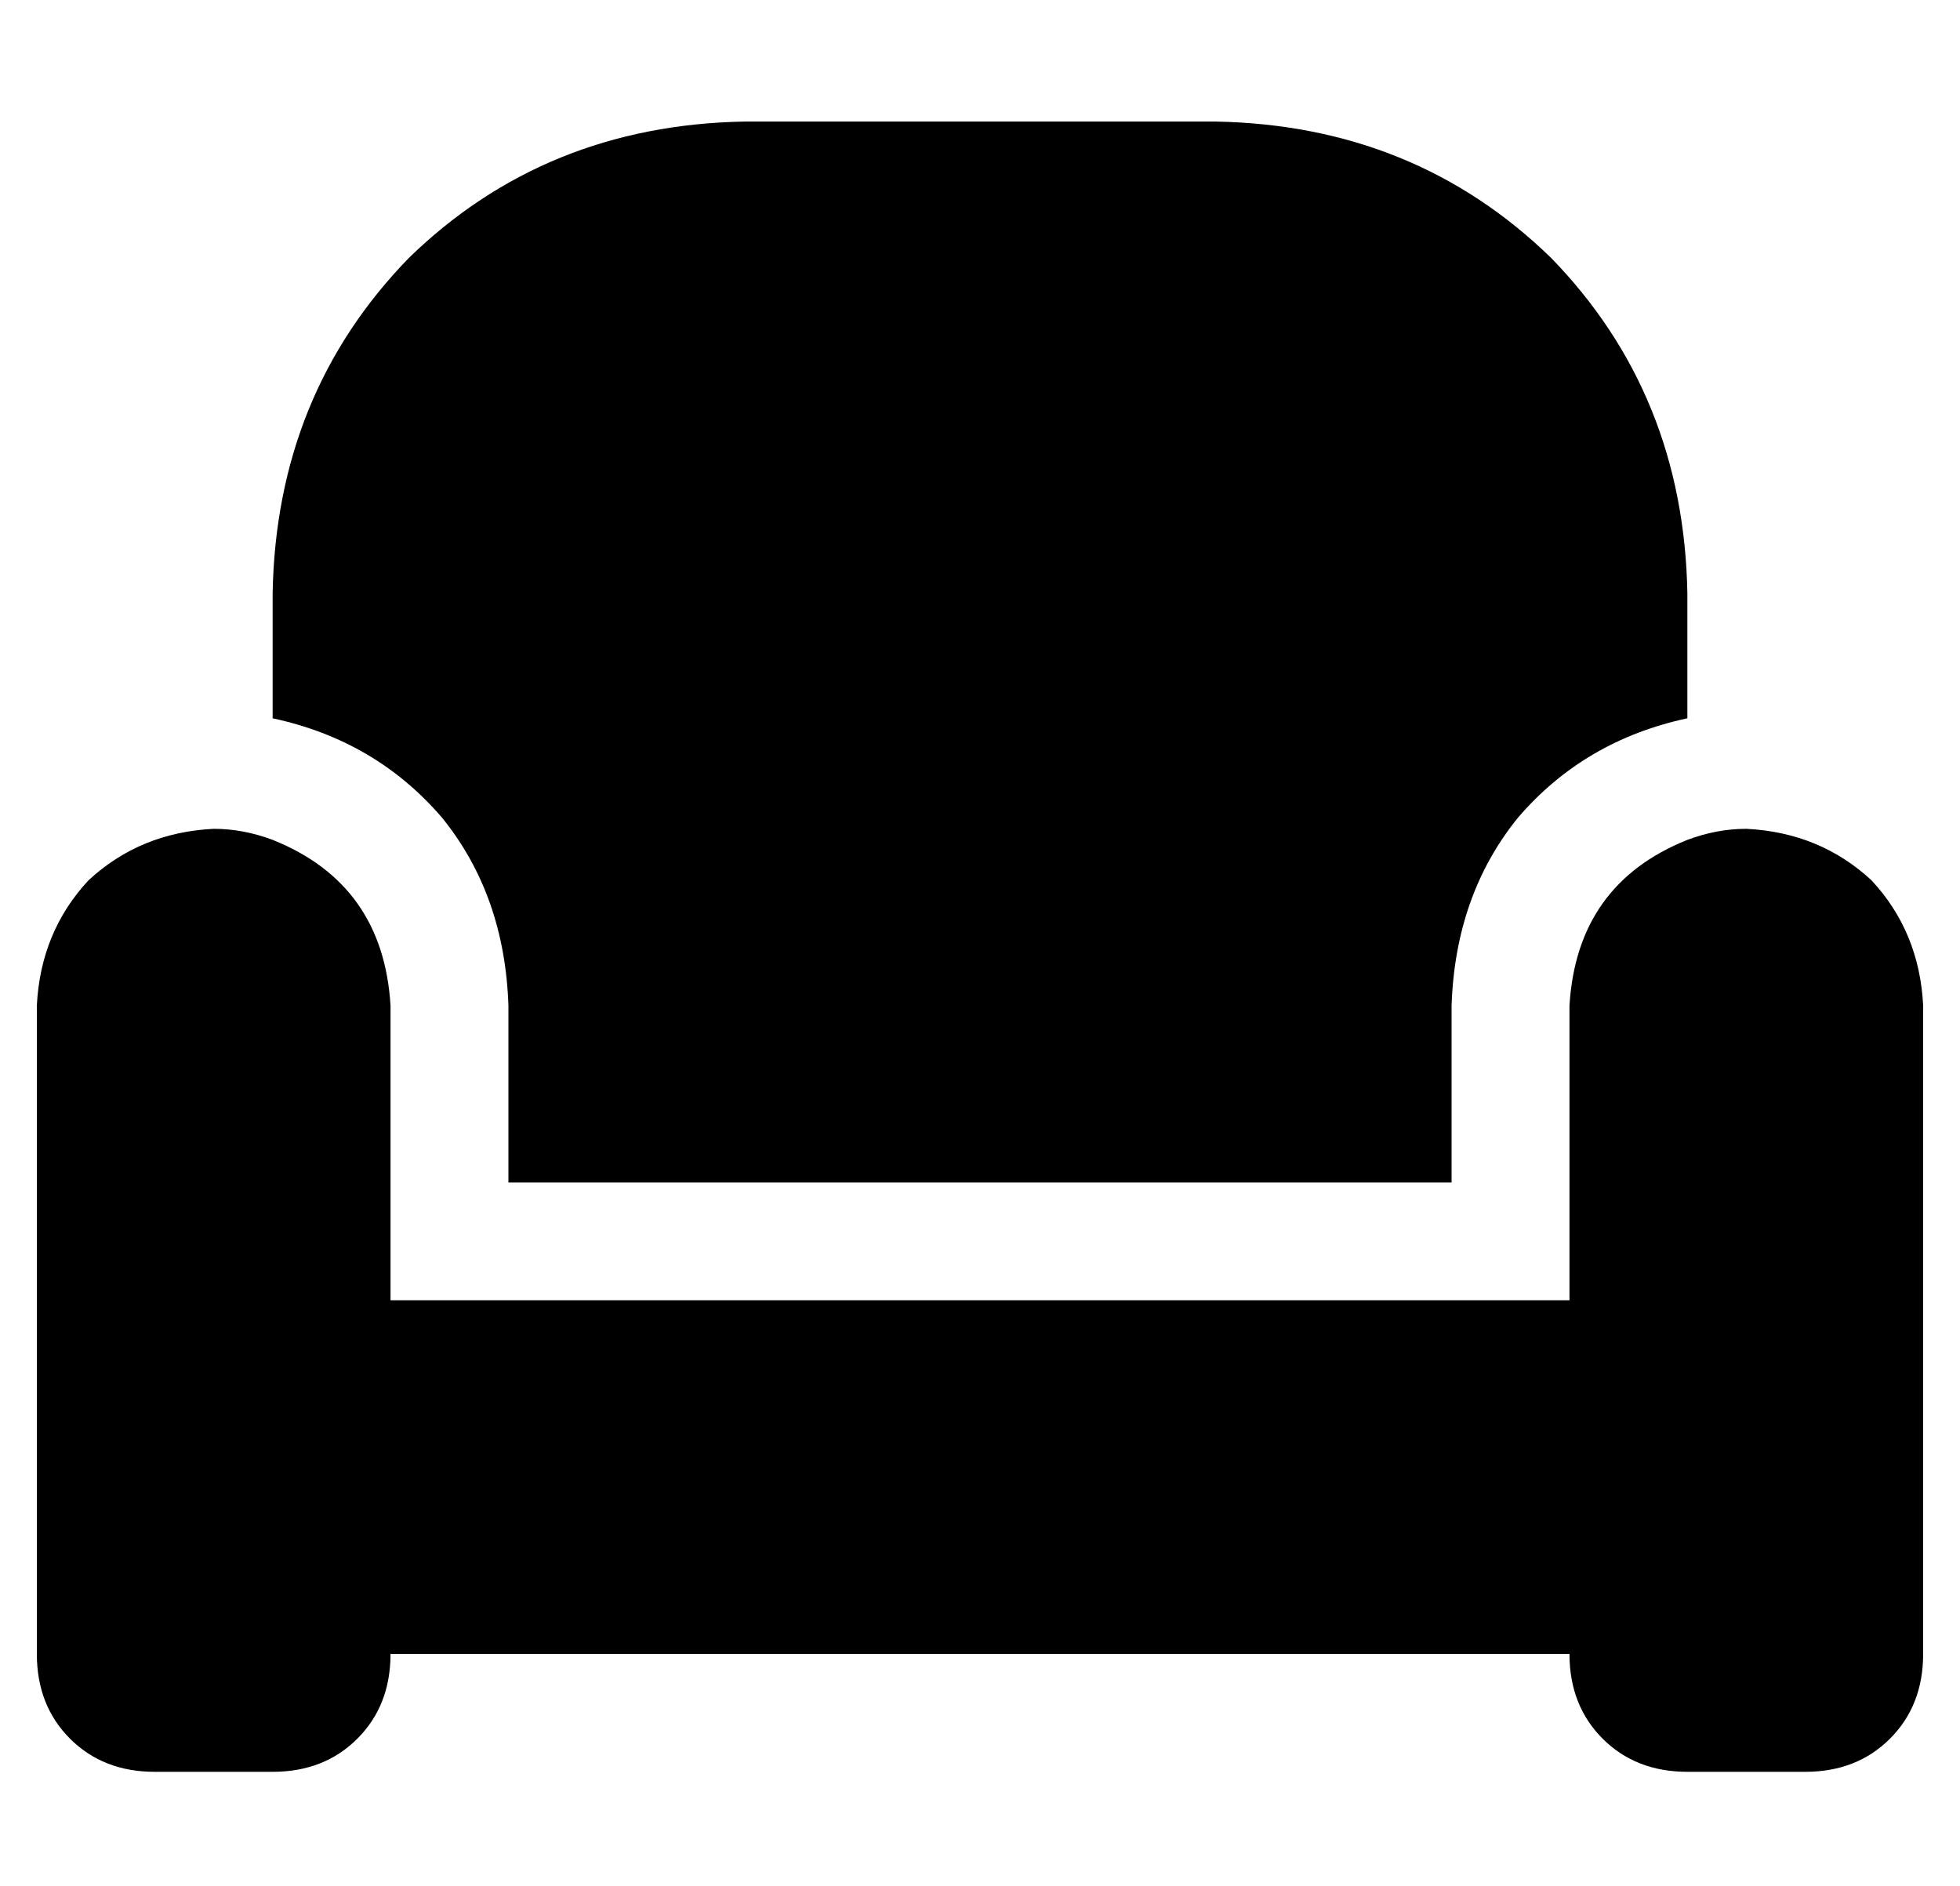 <?xml version="1.0" standalone="no"?>
<!DOCTYPE svg PUBLIC "-//W3C//DTD SVG 1.1//EN" "http://www.w3.org/Graphics/SVG/1.1/DTD/svg11.dtd" >
<svg xmlns="http://www.w3.org/2000/svg" xmlns:xlink="http://www.w3.org/1999/xlink" version="1.1" viewBox="-10 -40 532 512">
   <path fill="currentColor"
d="M64 121q1 -54 37 -91v0v0q37 -36 91 -37h128v0q54 1 91 37q36 37 37 91v34v0q-28 6 -46 27q-17 21 -18 51v48v0h-256v0v-48v0q-1 -30 -18 -51q-18 -21 -46 -27v-34v0zM416 233q2 -33 32 -45q8 -3 16 -3q20 1 34 14q13 14 14 34v176v0q0 14 -9 23t-23 9h-32v0
q-14 0 -23 -9t-9 -23h-320v0q0 14 -9 23t-23 9h-32v0q-14 0 -23 -9t-9 -23v-176v0q1 -20 14 -34q14 -13 34 -14q8 0 16 3q30 12 32 45v48v0v32v0h32h288v-32v0v-48v0z" />
</svg>
